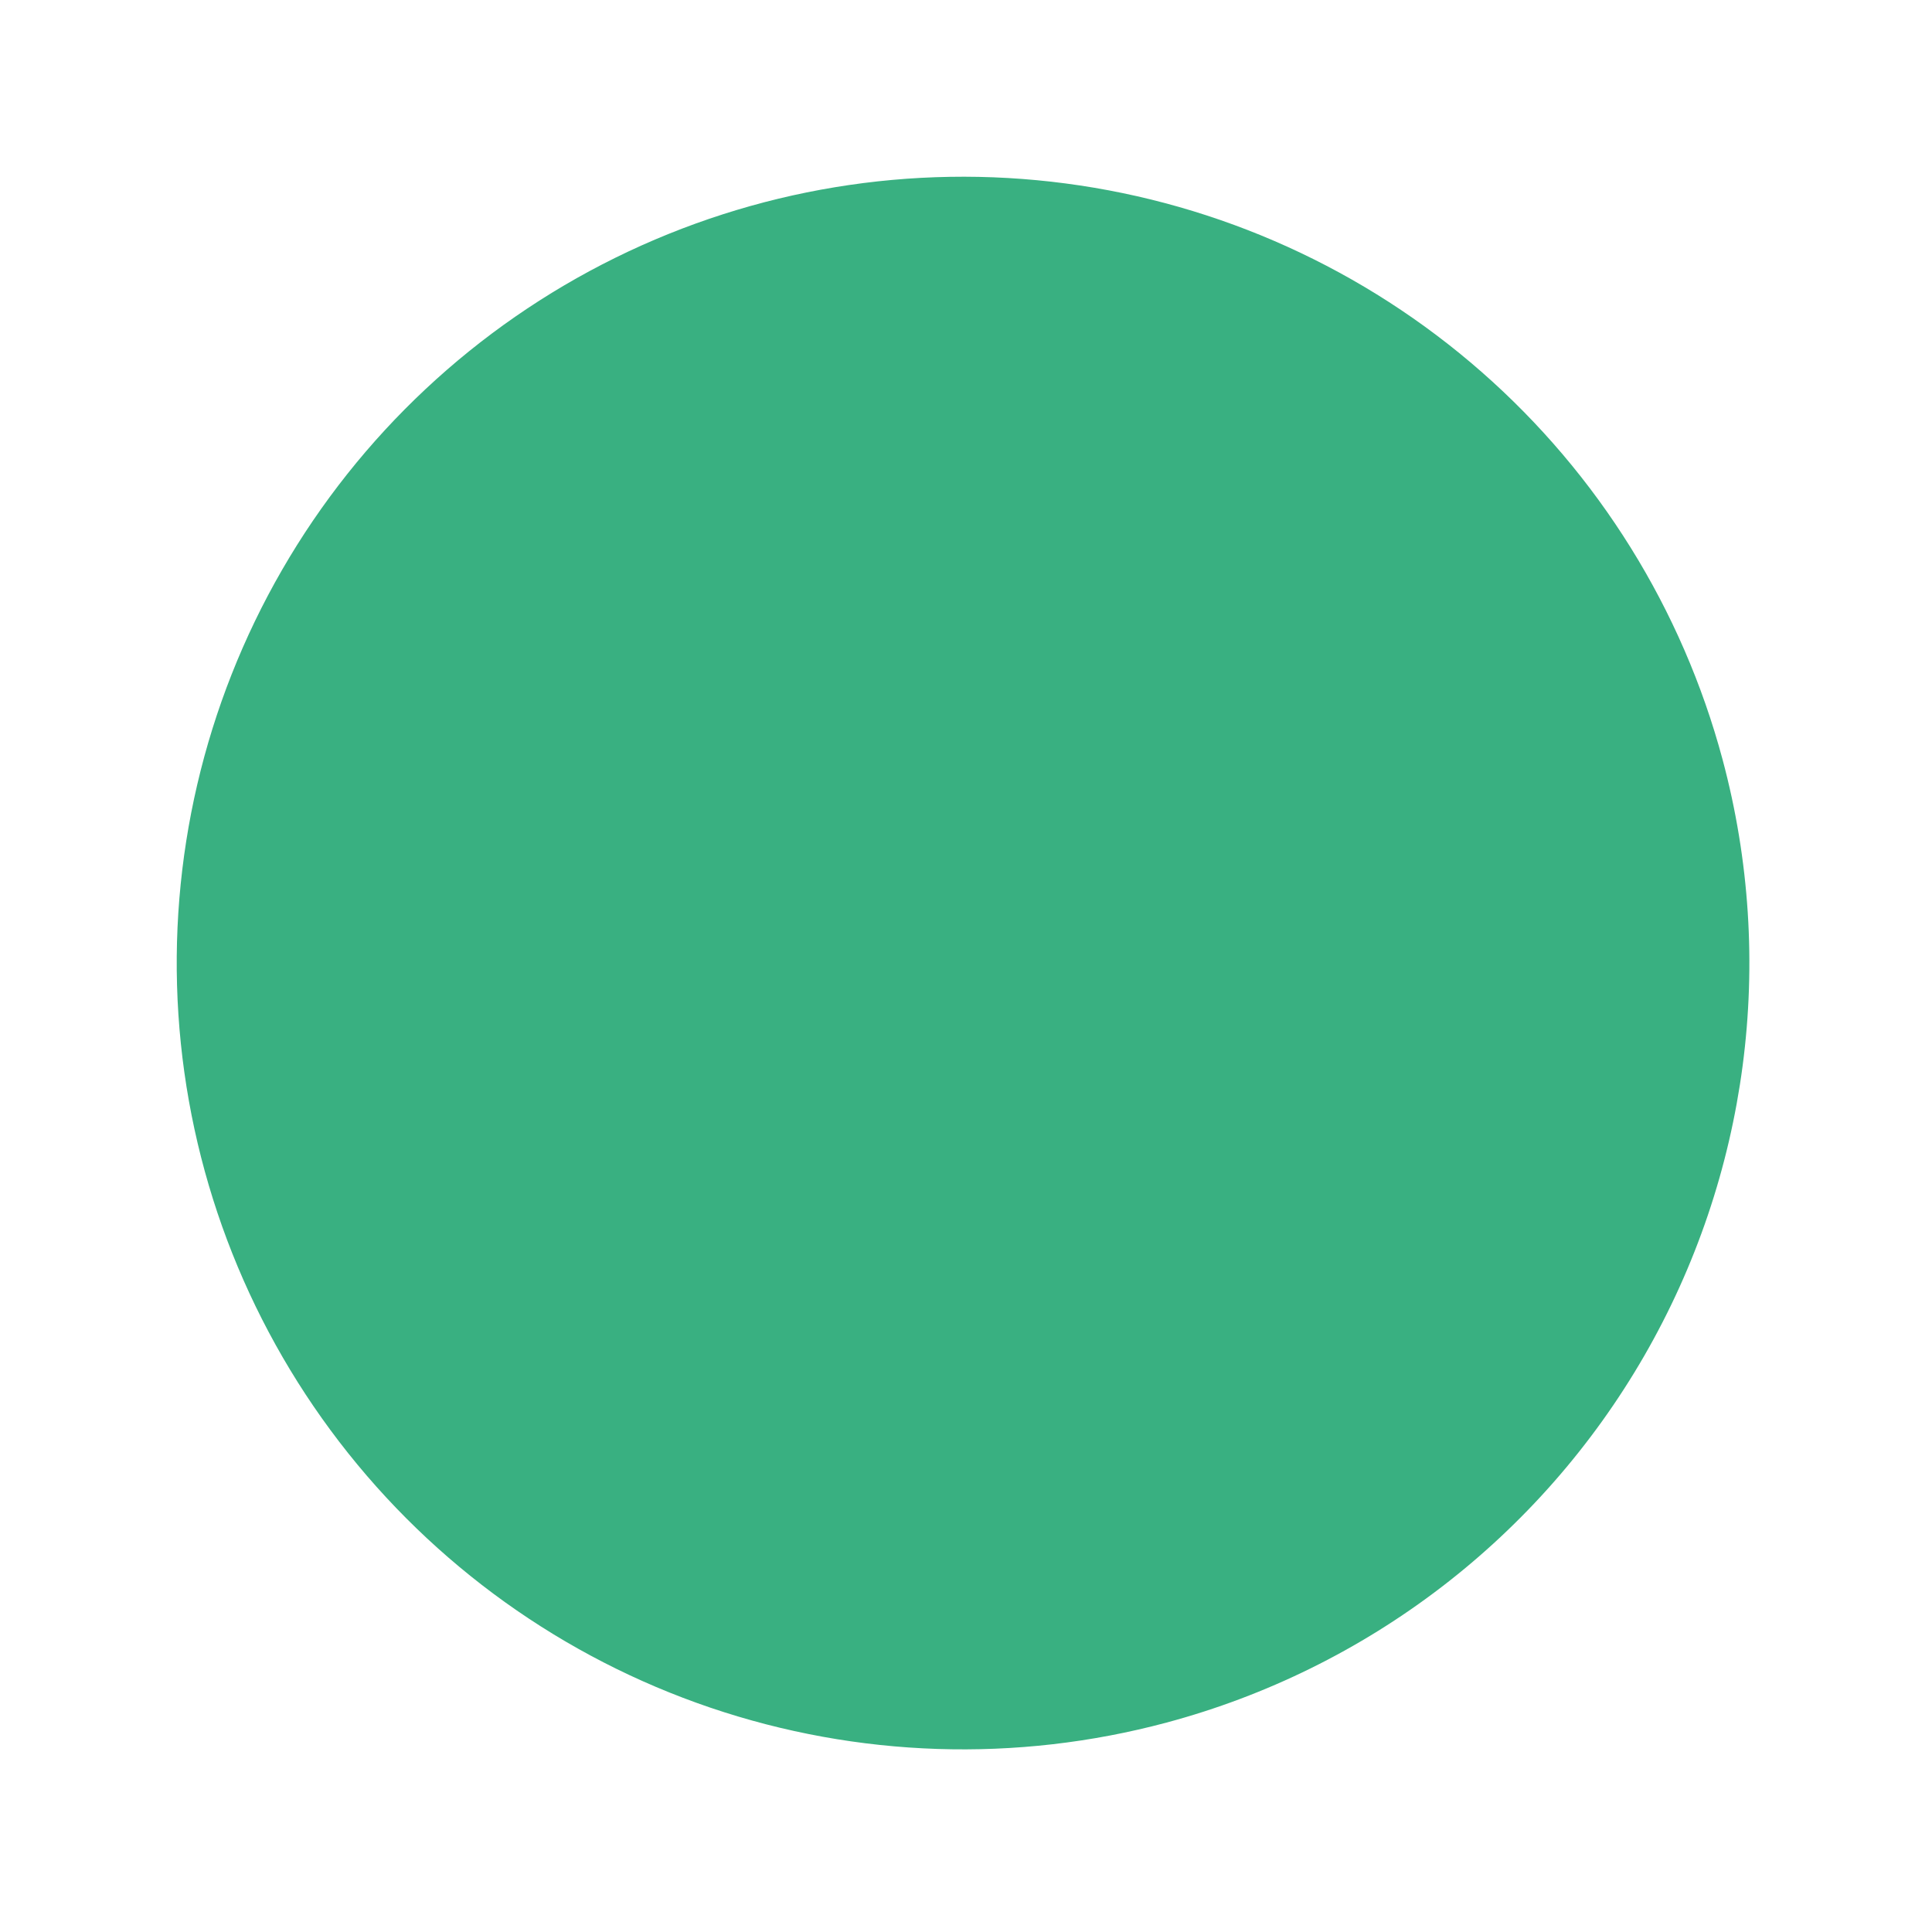 <svg width="181" height="181" viewBox="0 0 181 181" fill="none" xmlns="http://www.w3.org/2000/svg">
<path fill-rule="evenodd" clip-rule="evenodd" d="M161.38 71.157C157.609 57.083 149.75 44.444 138.795 34.837C127.841 25.231 114.284 19.088 99.839 17.187C85.394 15.285 70.709 17.709 57.641 24.153C44.574 30.598 33.711 40.772 26.426 53.39C19.141 66.008 15.761 80.503 16.714 95.041C17.667 109.58 22.91 123.51 31.779 135.069C40.649 146.628 52.747 155.297 66.544 159.981C80.341 164.664 95.216 165.151 109.29 161.38C118.634 158.876 127.394 154.556 135.069 148.667C142.744 142.778 149.184 135.435 154.021 127.057C163.79 110.137 166.437 90.029 161.38 71.157Z" fill="#39B081"/>
</svg>
